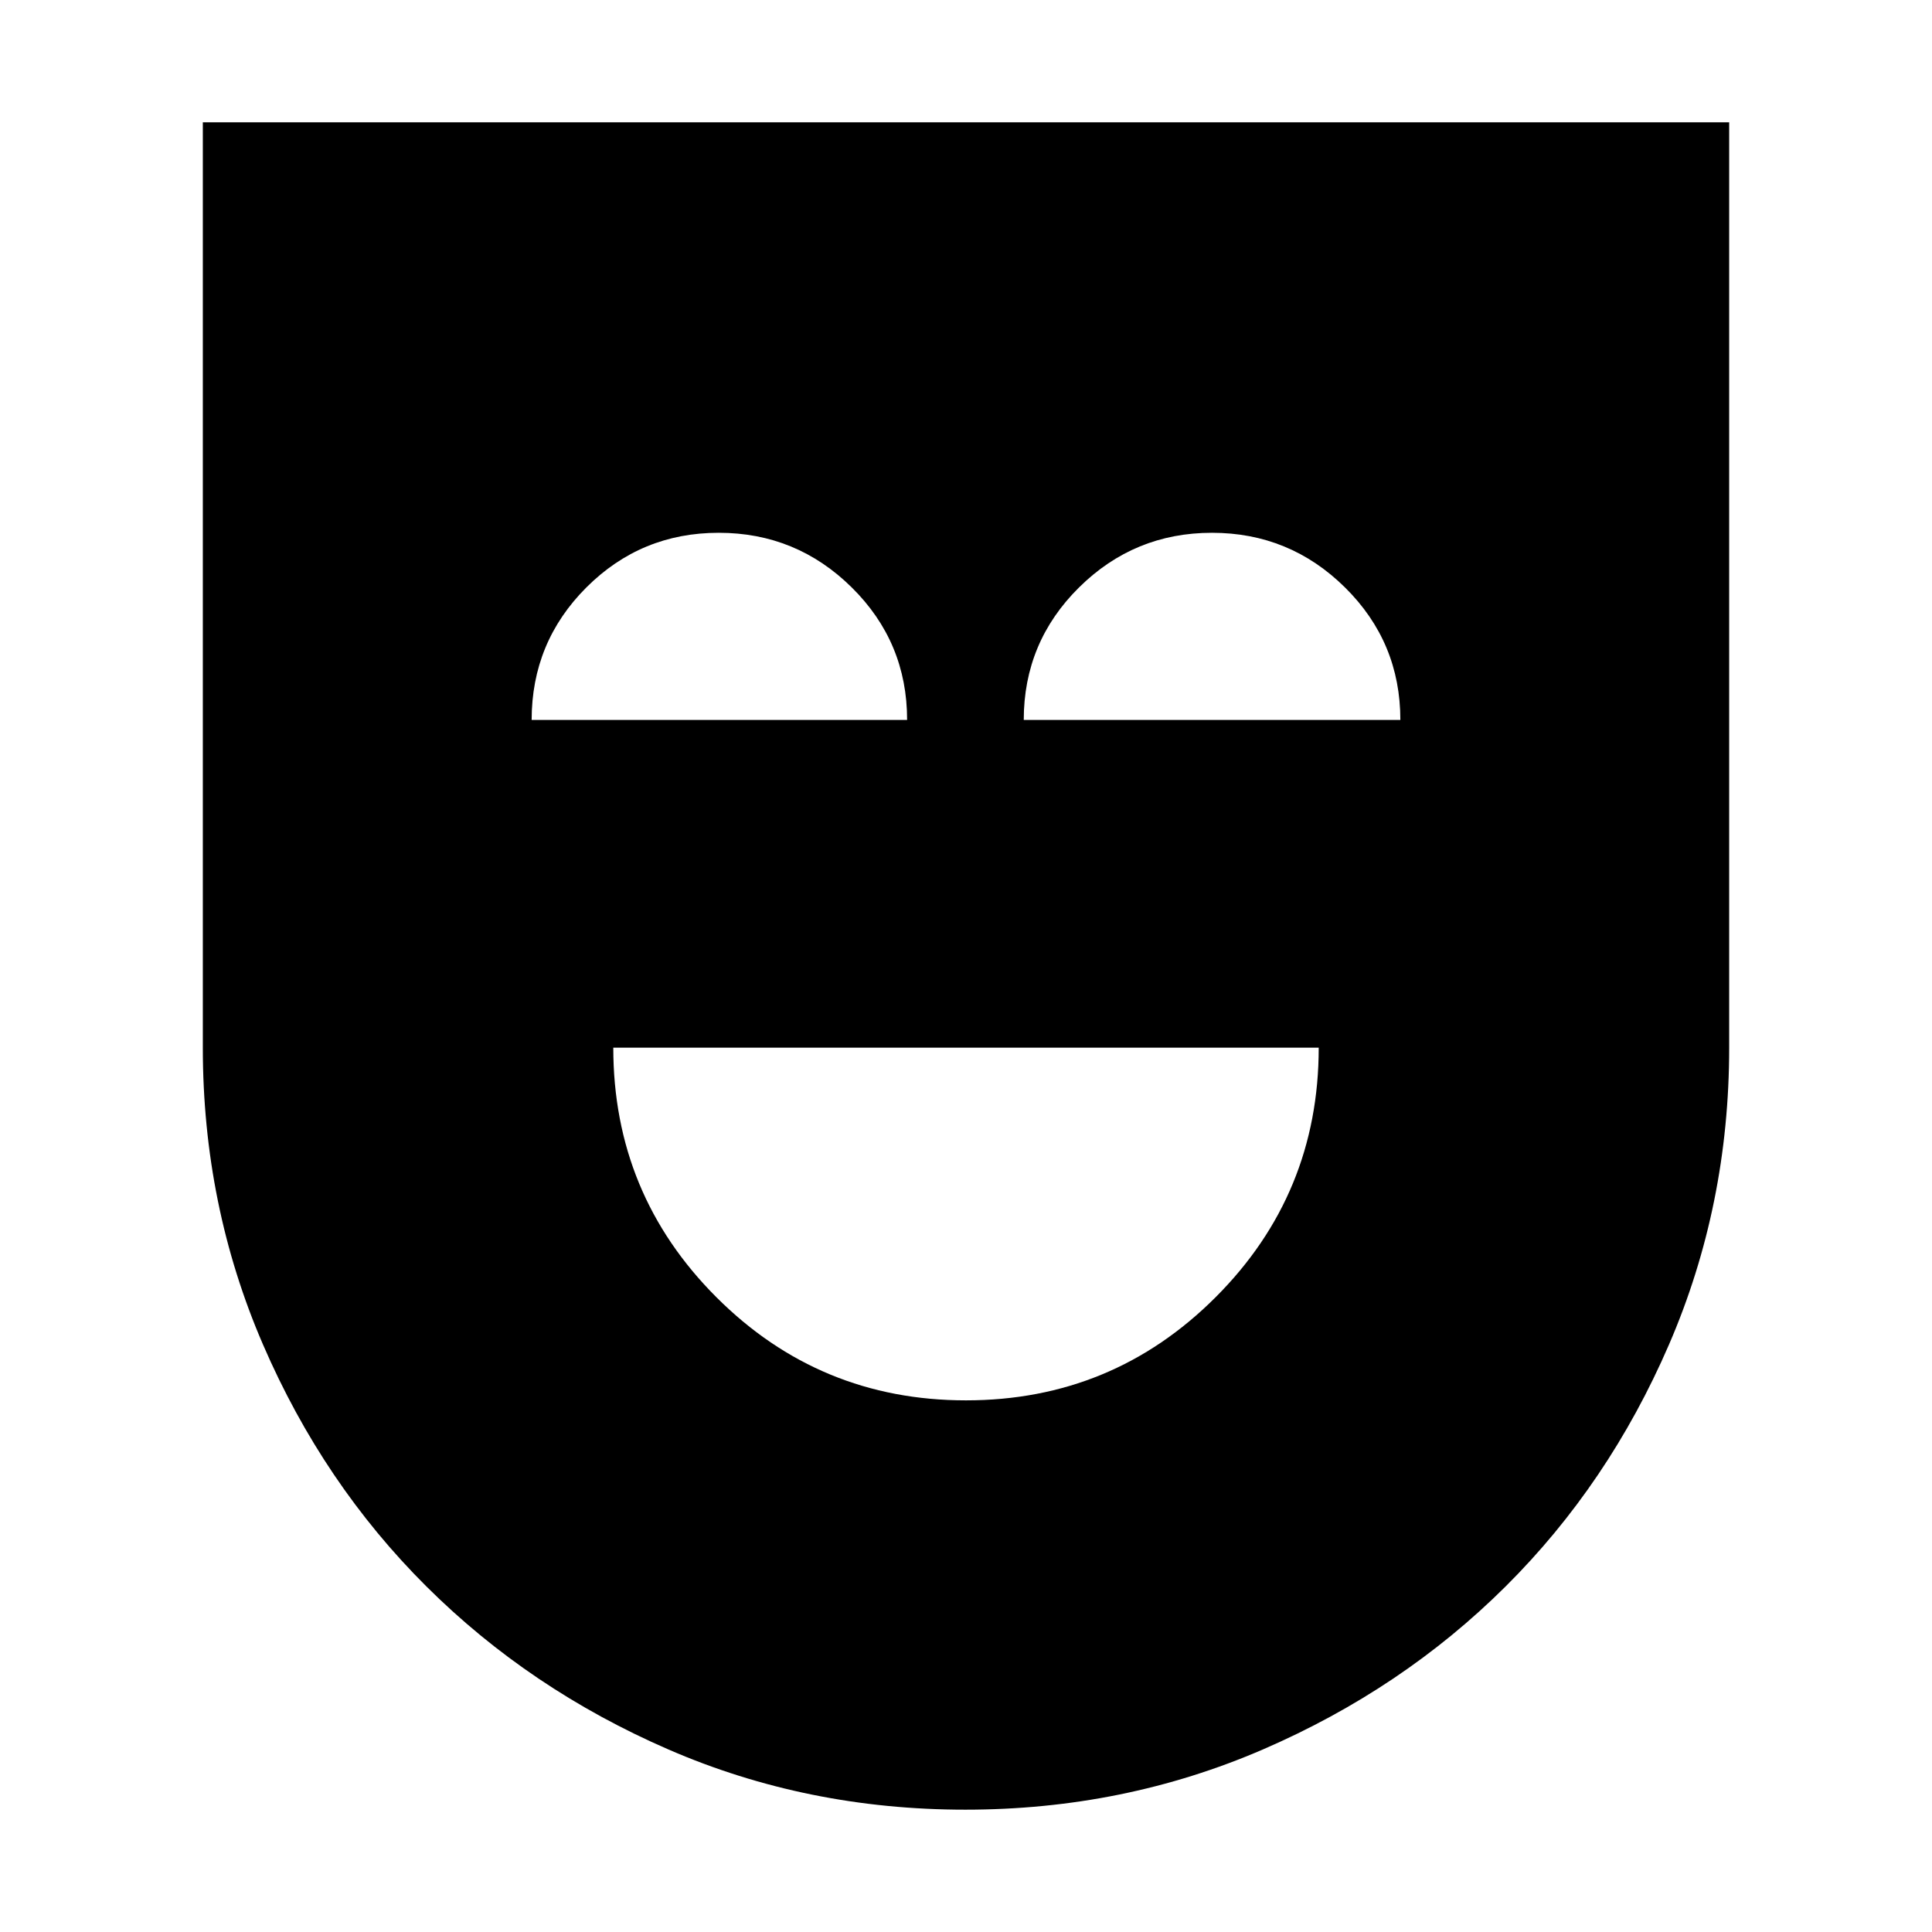 <svg xmlns="http://www.w3.org/2000/svg" height="24" viewBox="0 -960 960 960" width="24"><path d="M480-264.173q72.783 0 124.022-51.239 51.24-51.24 51.24-124.023H304.738q0 72.783 51.24 124.023Q407.217-264.173 480-264.173Zm-.283 203.391q-78.674 0-147.565-29.913-68.892-29.913-120.218-80.956-51.326-51.044-81.239-120.218-29.913-69.174-29.913-147.549v-459.8h758.436v459.8q0 78.375-29.913 147.549t-81.178 120.166q-51.266 50.992-120.501 80.957-69.235 29.964-147.909 29.964ZM264.173-602.26H450.74q0-38.652-27.497-65.827-27.497-27.174-66.109-27.174-38.613 0-65.787 27.174-27.174 27.175-27.174 65.827Zm244.522 0h187.132q0-38.652-27.497-65.827-27.497-27.174-66.109-27.174-38.612 0-66.069 27.174-27.457 27.175-27.457 65.827Z"/></svg>